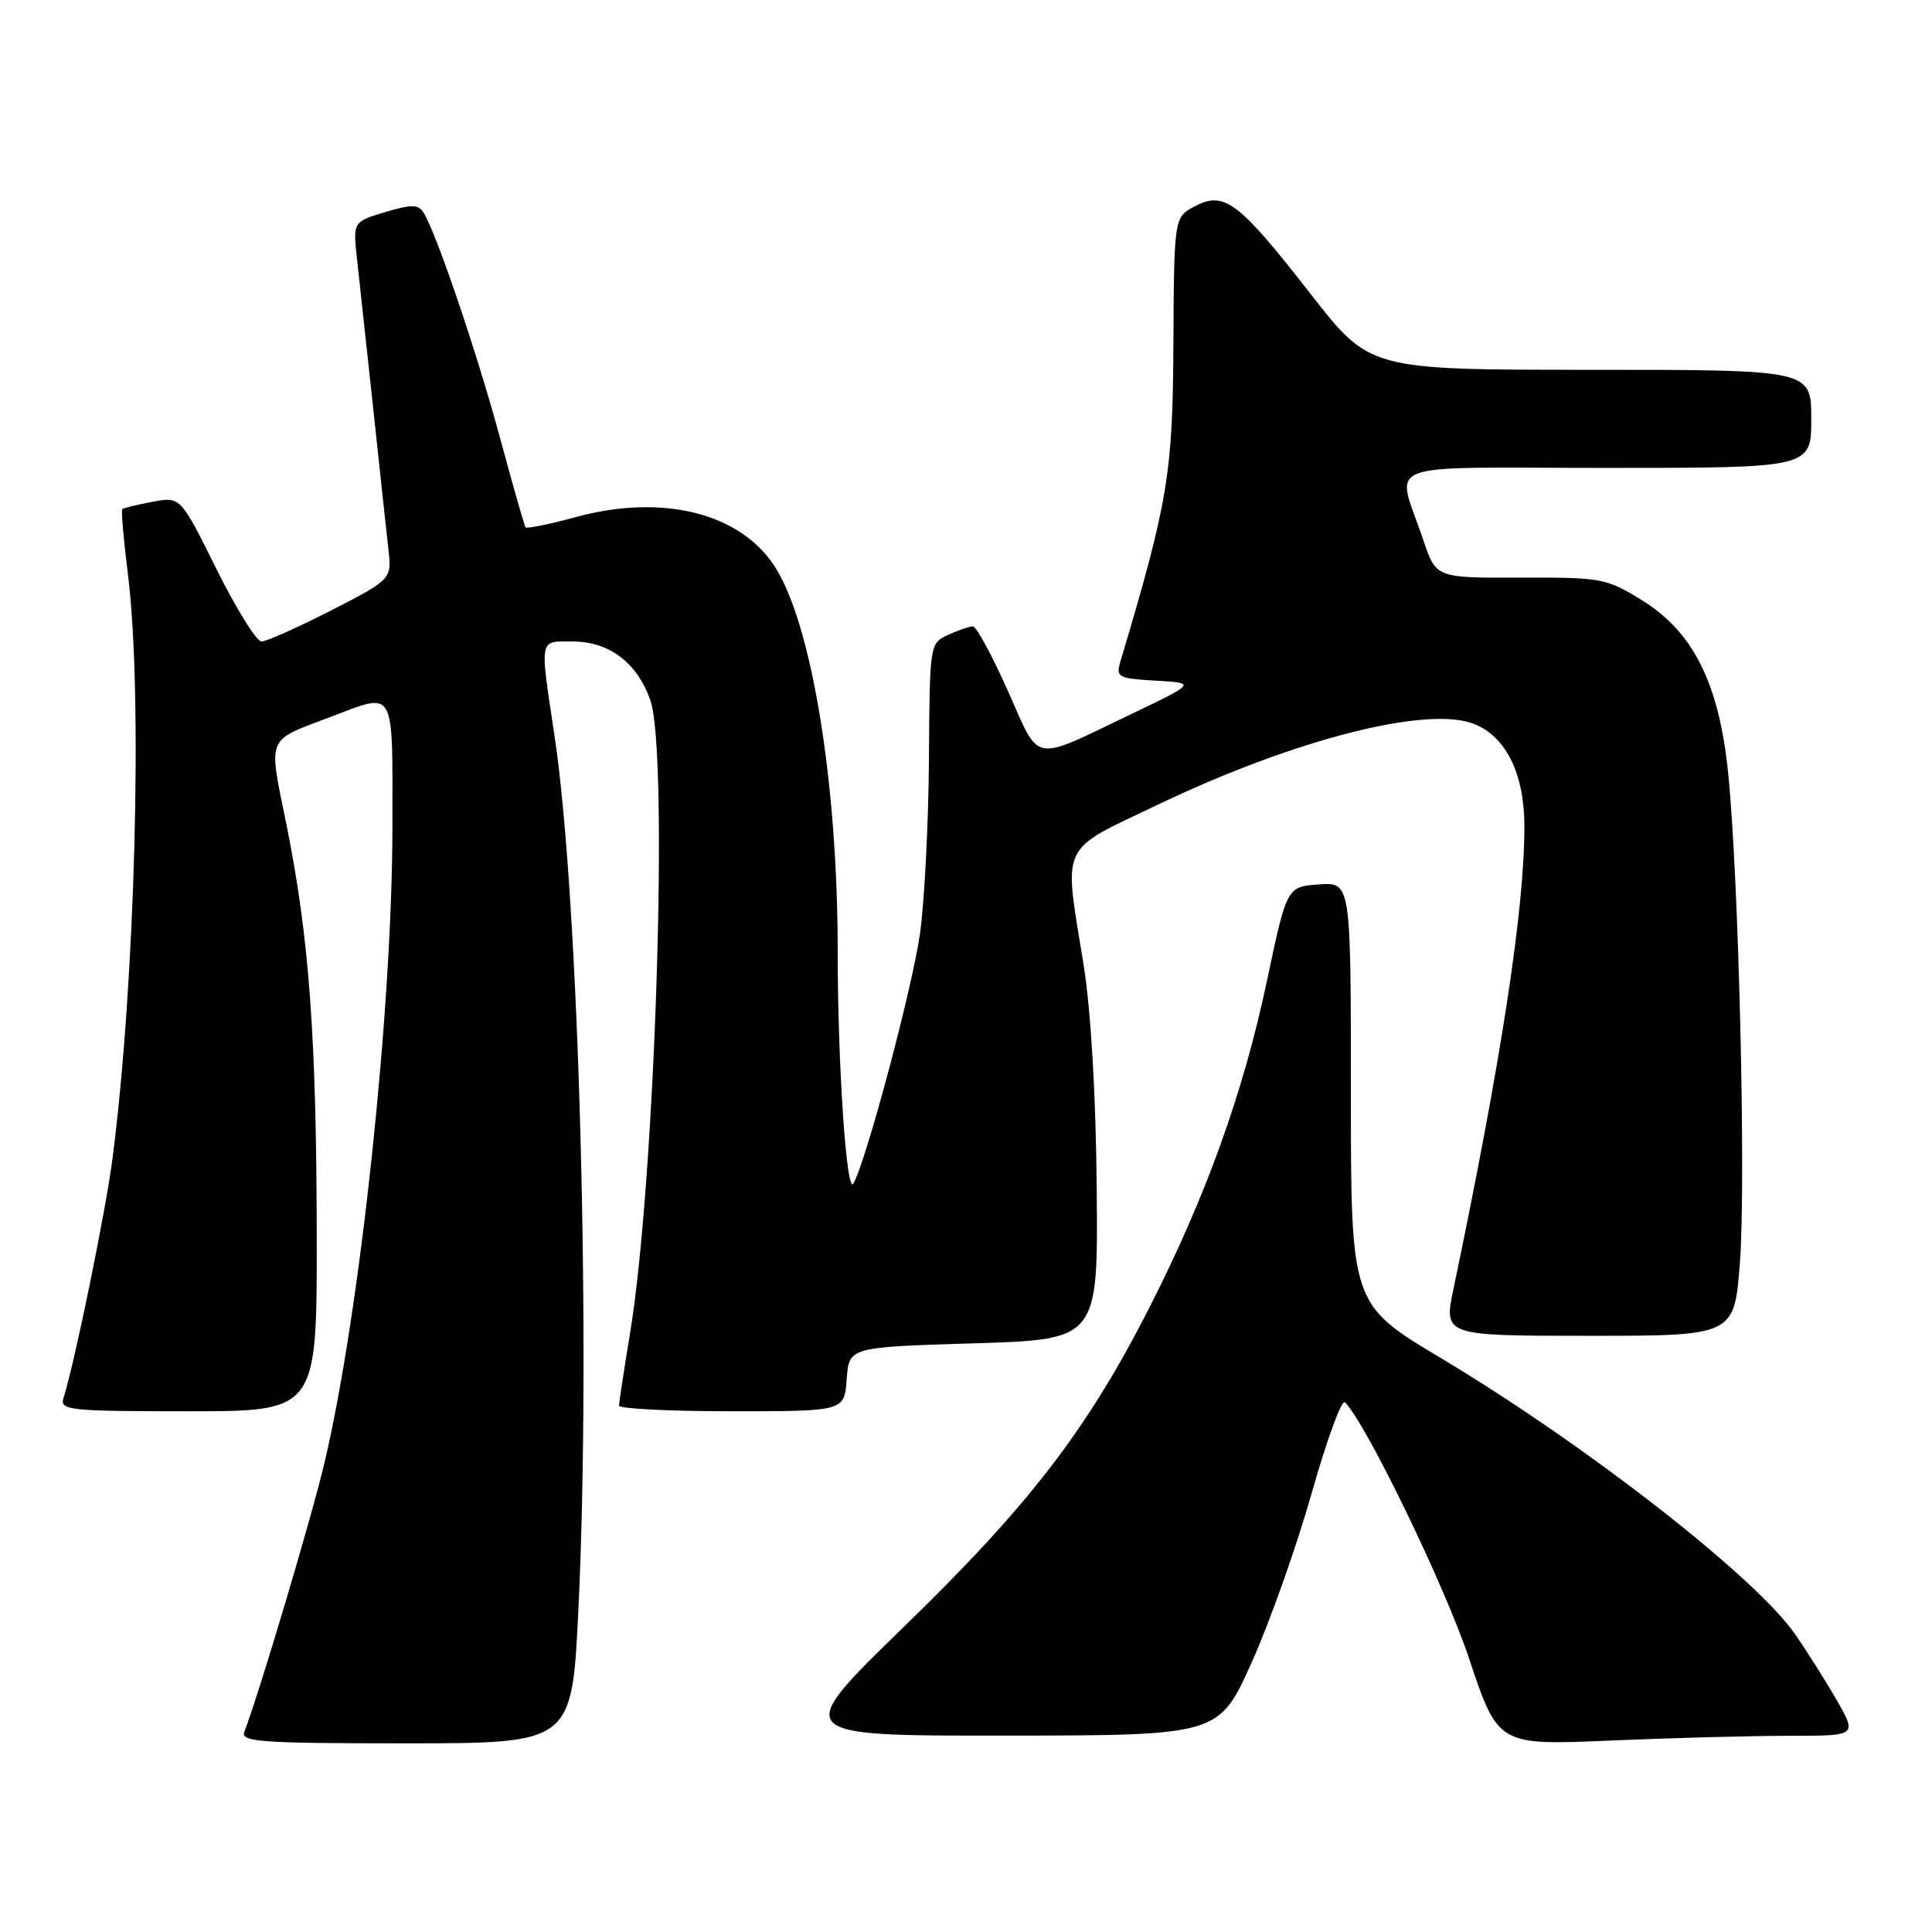 <?xml version="1.0" encoding="UTF-8" standalone="no"?>
<!DOCTYPE svg PUBLIC "-//W3C//DTD SVG 1.1//EN" "http://www.w3.org/Graphics/SVG/1.1/DTD/svg11.dtd" >
<svg xmlns="http://www.w3.org/2000/svg" xmlns:xlink="http://www.w3.org/1999/xlink" version="1.1" viewBox="0 0 256 256">
 <g >
 <path fill="currentColor"
d=" M 76.64 213.25 C 78.33 178.24 76.72 119.09 73.49 97.59 C 71.50 84.32 71.37 85.00 75.87 85.00 C 80.71 85.00 84.42 87.80 86.17 92.77 C 88.63 99.75 86.83 156.26 83.50 176.57 C 82.69 181.48 82.03 185.84 82.02 186.25 C 82.01 186.66 88.72 187.00 96.94 187.00 C 111.89 187.00 111.89 187.00 112.19 182.75 C 112.50 178.50 112.50 178.50 129.00 178.00 C 145.50 177.50 145.50 177.50 145.32 157.50 C 145.21 145.00 144.55 133.85 143.57 127.76 C 140.93 111.38 140.18 112.94 153.75 106.47 C 171.64 97.95 189.03 93.52 195.25 95.90 C 199.53 97.54 201.99 102.50 201.99 109.50 C 202.00 120.51 198.92 140.55 192.60 170.75 C 191.29 177.00 191.29 177.00 210.55 177.00 C 229.81 177.00 229.81 177.00 230.55 167.25 C 231.36 156.40 230.39 115.97 228.98 102.33 C 227.76 90.52 224.37 83.74 217.56 79.53 C 212.85 76.62 212.21 76.50 201.46 76.54 C 190.28 76.58 190.28 76.58 188.59 71.54 C 185.00 60.84 182.04 62.00 212.88 62.00 C 240.00 62.00 240.00 62.00 240.00 55.50 C 240.00 49.00 240.00 49.00 210.74 49.00 C 181.49 49.00 181.49 49.00 173.69 38.98 C 164.13 26.72 162.24 25.28 158.35 27.32 C 155.57 28.78 155.57 28.78 155.48 45.64 C 155.39 62.81 154.79 66.43 148.45 87.69 C 147.84 89.74 148.16 89.91 153.15 90.19 C 158.50 90.50 158.50 90.50 149.77 94.68 C 136.54 101.01 137.88 101.27 133.54 91.52 C 131.45 86.83 129.37 83.00 128.92 83.00 C 128.46 83.00 126.99 83.50 125.64 84.12 C 123.20 85.23 123.19 85.30 123.09 100.60 C 123.03 109.05 122.50 119.43 121.91 123.66 C 120.92 130.79 114.81 153.73 113.08 156.83 C 112.17 158.44 111.00 141.06 111.00 126.09 C 111.00 103.58 107.51 82.39 102.57 74.93 C 97.95 67.94 87.72 65.43 76.40 68.49 C 72.83 69.46 69.79 70.08 69.64 69.87 C 69.48 69.67 67.96 64.33 66.25 58.00 C 63.22 46.79 57.81 30.84 56.12 28.17 C 55.43 27.07 54.53 27.06 51.02 28.11 C 46.76 29.39 46.76 29.39 47.32 34.44 C 47.63 37.22 48.58 46.02 49.44 54.00 C 50.29 61.98 51.19 70.36 51.45 72.63 C 51.93 76.75 51.93 76.75 43.89 80.88 C 39.46 83.14 35.31 85.00 34.65 85.00 C 33.99 85.00 31.30 80.68 28.68 75.40 C 23.91 65.79 23.91 65.79 20.21 66.49 C 18.17 66.87 16.37 67.31 16.20 67.47 C 16.04 67.63 16.38 71.51 16.95 76.10 C 18.94 91.92 17.92 130.27 14.91 153.50 C 14.00 160.53 9.94 180.39 8.41 185.25 C 7.91 186.87 9.14 187.00 24.93 187.00 C 42.00 187.00 42.00 187.00 41.97 163.75 C 41.93 137.24 40.96 124.12 37.94 109.19 C 35.55 97.38 35.18 98.27 43.79 95.00 C 52.48 91.71 52.00 90.87 52.00 109.34 C 52.00 133.66 47.73 173.75 43.00 193.81 C 41.28 201.08 34.39 224.22 32.37 229.49 C 31.86 230.81 34.56 231.00 53.79 231.00 C 75.79 231.00 75.79 231.00 76.64 213.25 Z  M 237.20 230.00 C 246.08 230.00 246.08 230.00 243.36 225.25 C 241.86 222.64 239.35 218.68 237.79 216.44 C 232.43 208.82 210.08 191.41 190.95 179.97 C 179.00 172.82 179.00 172.82 179.00 144.85 C 179.00 116.89 179.00 116.89 174.76 117.19 C 170.51 117.50 170.51 117.50 167.87 130.00 C 164.74 144.80 159.81 158.51 152.32 173.22 C 144.06 189.45 136.41 199.40 119.78 215.55 C 104.91 230.00 104.91 230.00 133.20 229.98 C 161.50 229.95 161.50 229.95 165.85 220.29 C 168.24 214.98 171.82 204.87 173.81 197.83 C 175.80 190.79 177.78 185.38 178.21 185.81 C 181.02 188.62 191.42 210.07 194.64 219.70 C 198.50 231.27 198.50 231.27 213.41 230.63 C 221.61 230.28 232.32 230.00 237.20 230.00 Z "/>
</g>
</svg>